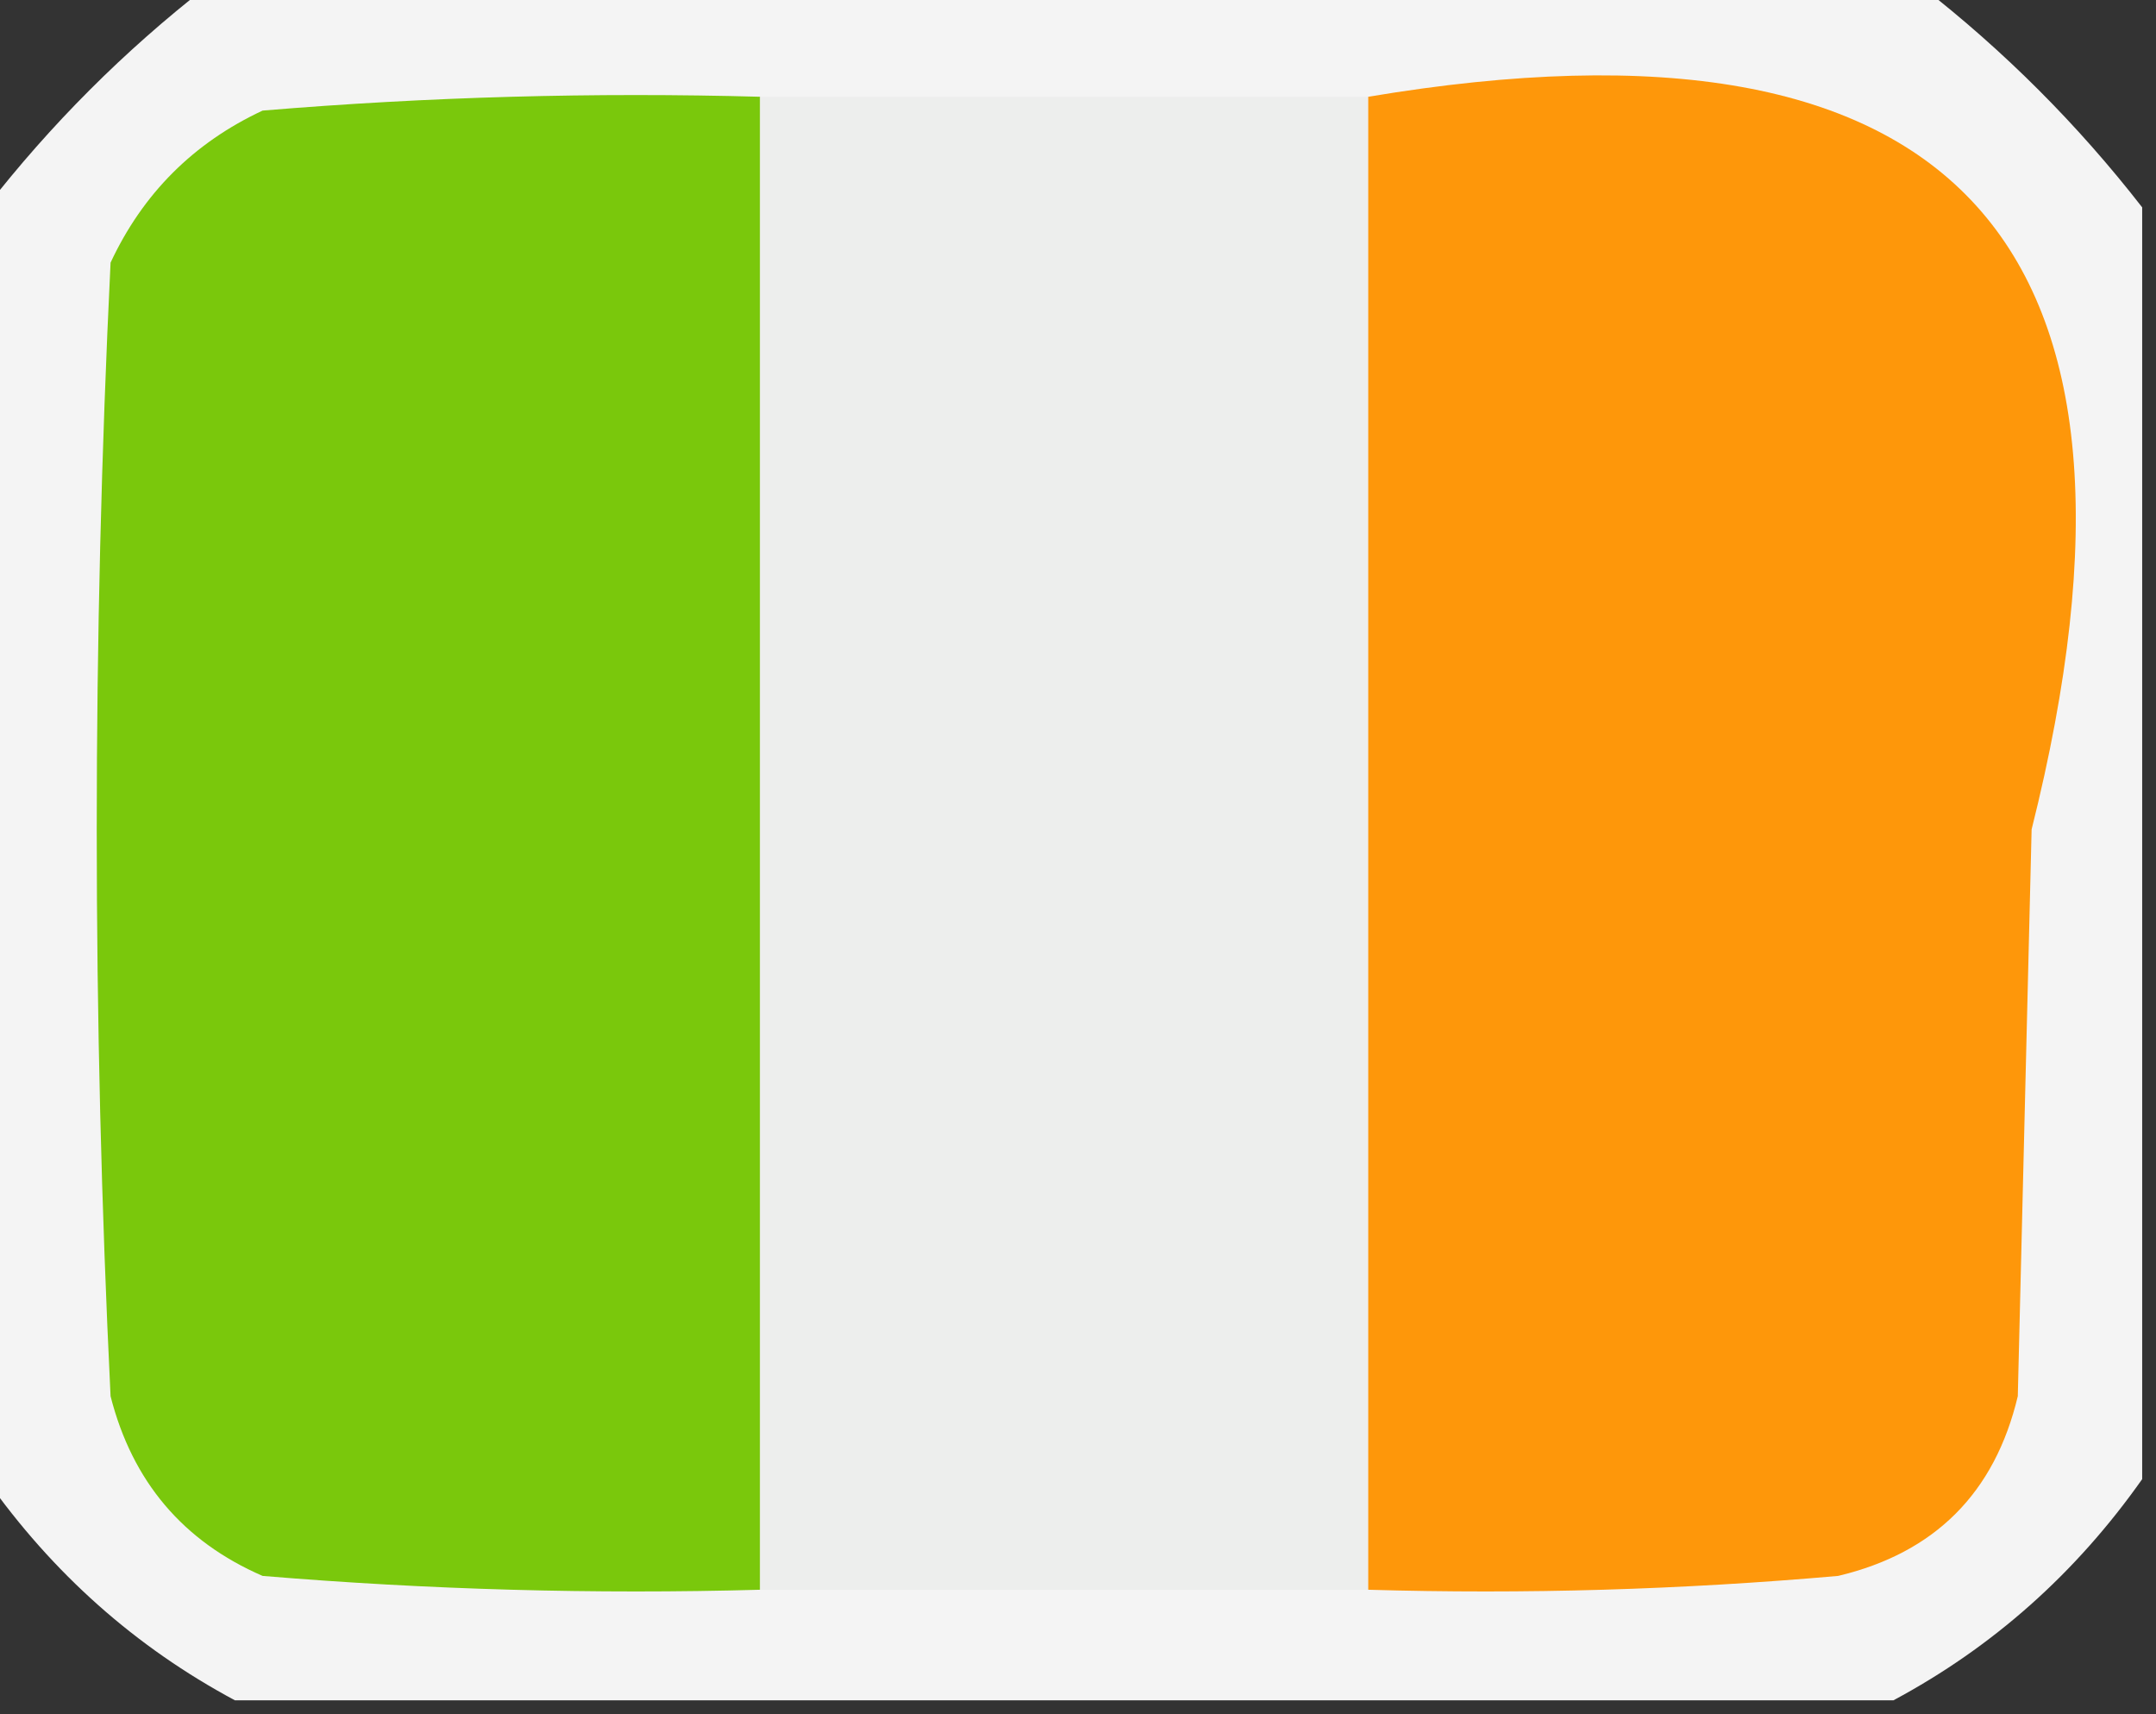 <?xml version="1.0" encoding="UTF-8"?>
<!DOCTYPE svg PUBLIC "-//W3C//DTD SVG 1.1//EN" "http://www.w3.org/Graphics/SVG/1.1/DTD/svg11.dtd">
<svg xmlns="http://www.w3.org/2000/svg" version="1.1" width="78px" height="62px" style="shape-rendering:geometricPrecision; text-rendering:geometricPrecision; image-rendering:optimizeQuality; fill-rule:evenodd; clip-rule:evenodd" xmlns:xlink="http://www.w3.org/1999/xlink">
<rect width="100%" height="100%" fill="#333333" stroke="none"/>
<g><path style="opacity:0.949" fill="#fefefd" d="M 7.5,-0.5 C 28.167,-0.5 48.833,-0.5 69.5,-0.5C 72.5,1.833 75.167,4.5 77.5,7.5C 77.5,22.833 77.5,38.167 77.5,53.5C 75.097,56.907 72.097,59.574 68.5,61.5C 48.5,61.5 28.5,61.5 8.5,61.5C 4.903,59.574 1.903,56.907 -0.5,53.5C -0.5,38.167 -0.5,22.833 -0.5,7.5C 1.833,4.5 4.5,1.833 7.5,-0.5 Z"/></g>
<g><path style="opacity:1" fill="#7ac80c" d="M 27.5,3.5 C 27.5,21.5 27.5,39.5 27.5,57.5C 21.491,57.666 15.491,57.499 9.5,57C 6.619,55.749 4.786,53.583 4,50.5C 3.333,36.833 3.333,23.167 4,9.5C 5.167,7 7,5.167 9.5,4C 15.491,3.501 21.491,3.334 27.5,3.5 Z"/></g>
<g><path style="opacity:1" fill="#edeeed" d="M 27.5,3.5 C 34.833,3.5 42.167,3.5 49.5,3.5C 49.5,21.5 49.5,39.5 49.5,57.5C 42.167,57.5 34.833,57.5 27.5,57.5C 27.5,39.5 27.5,21.5 27.5,3.5 Z"/></g>
<g><path style="opacity:1" fill="#fe970a" d="M 49.5,3.5 C 70.83,-0.078 78.83,8.756 73.5,30C 73.333,36.833 73.167,43.667 73,50.5C 72.167,54 70,56.167 66.5,57C 60.843,57.499 55.176,57.666 49.5,57.5C 49.5,39.5 49.5,21.5 49.5,3.5 Z"/></g>
</svg>

